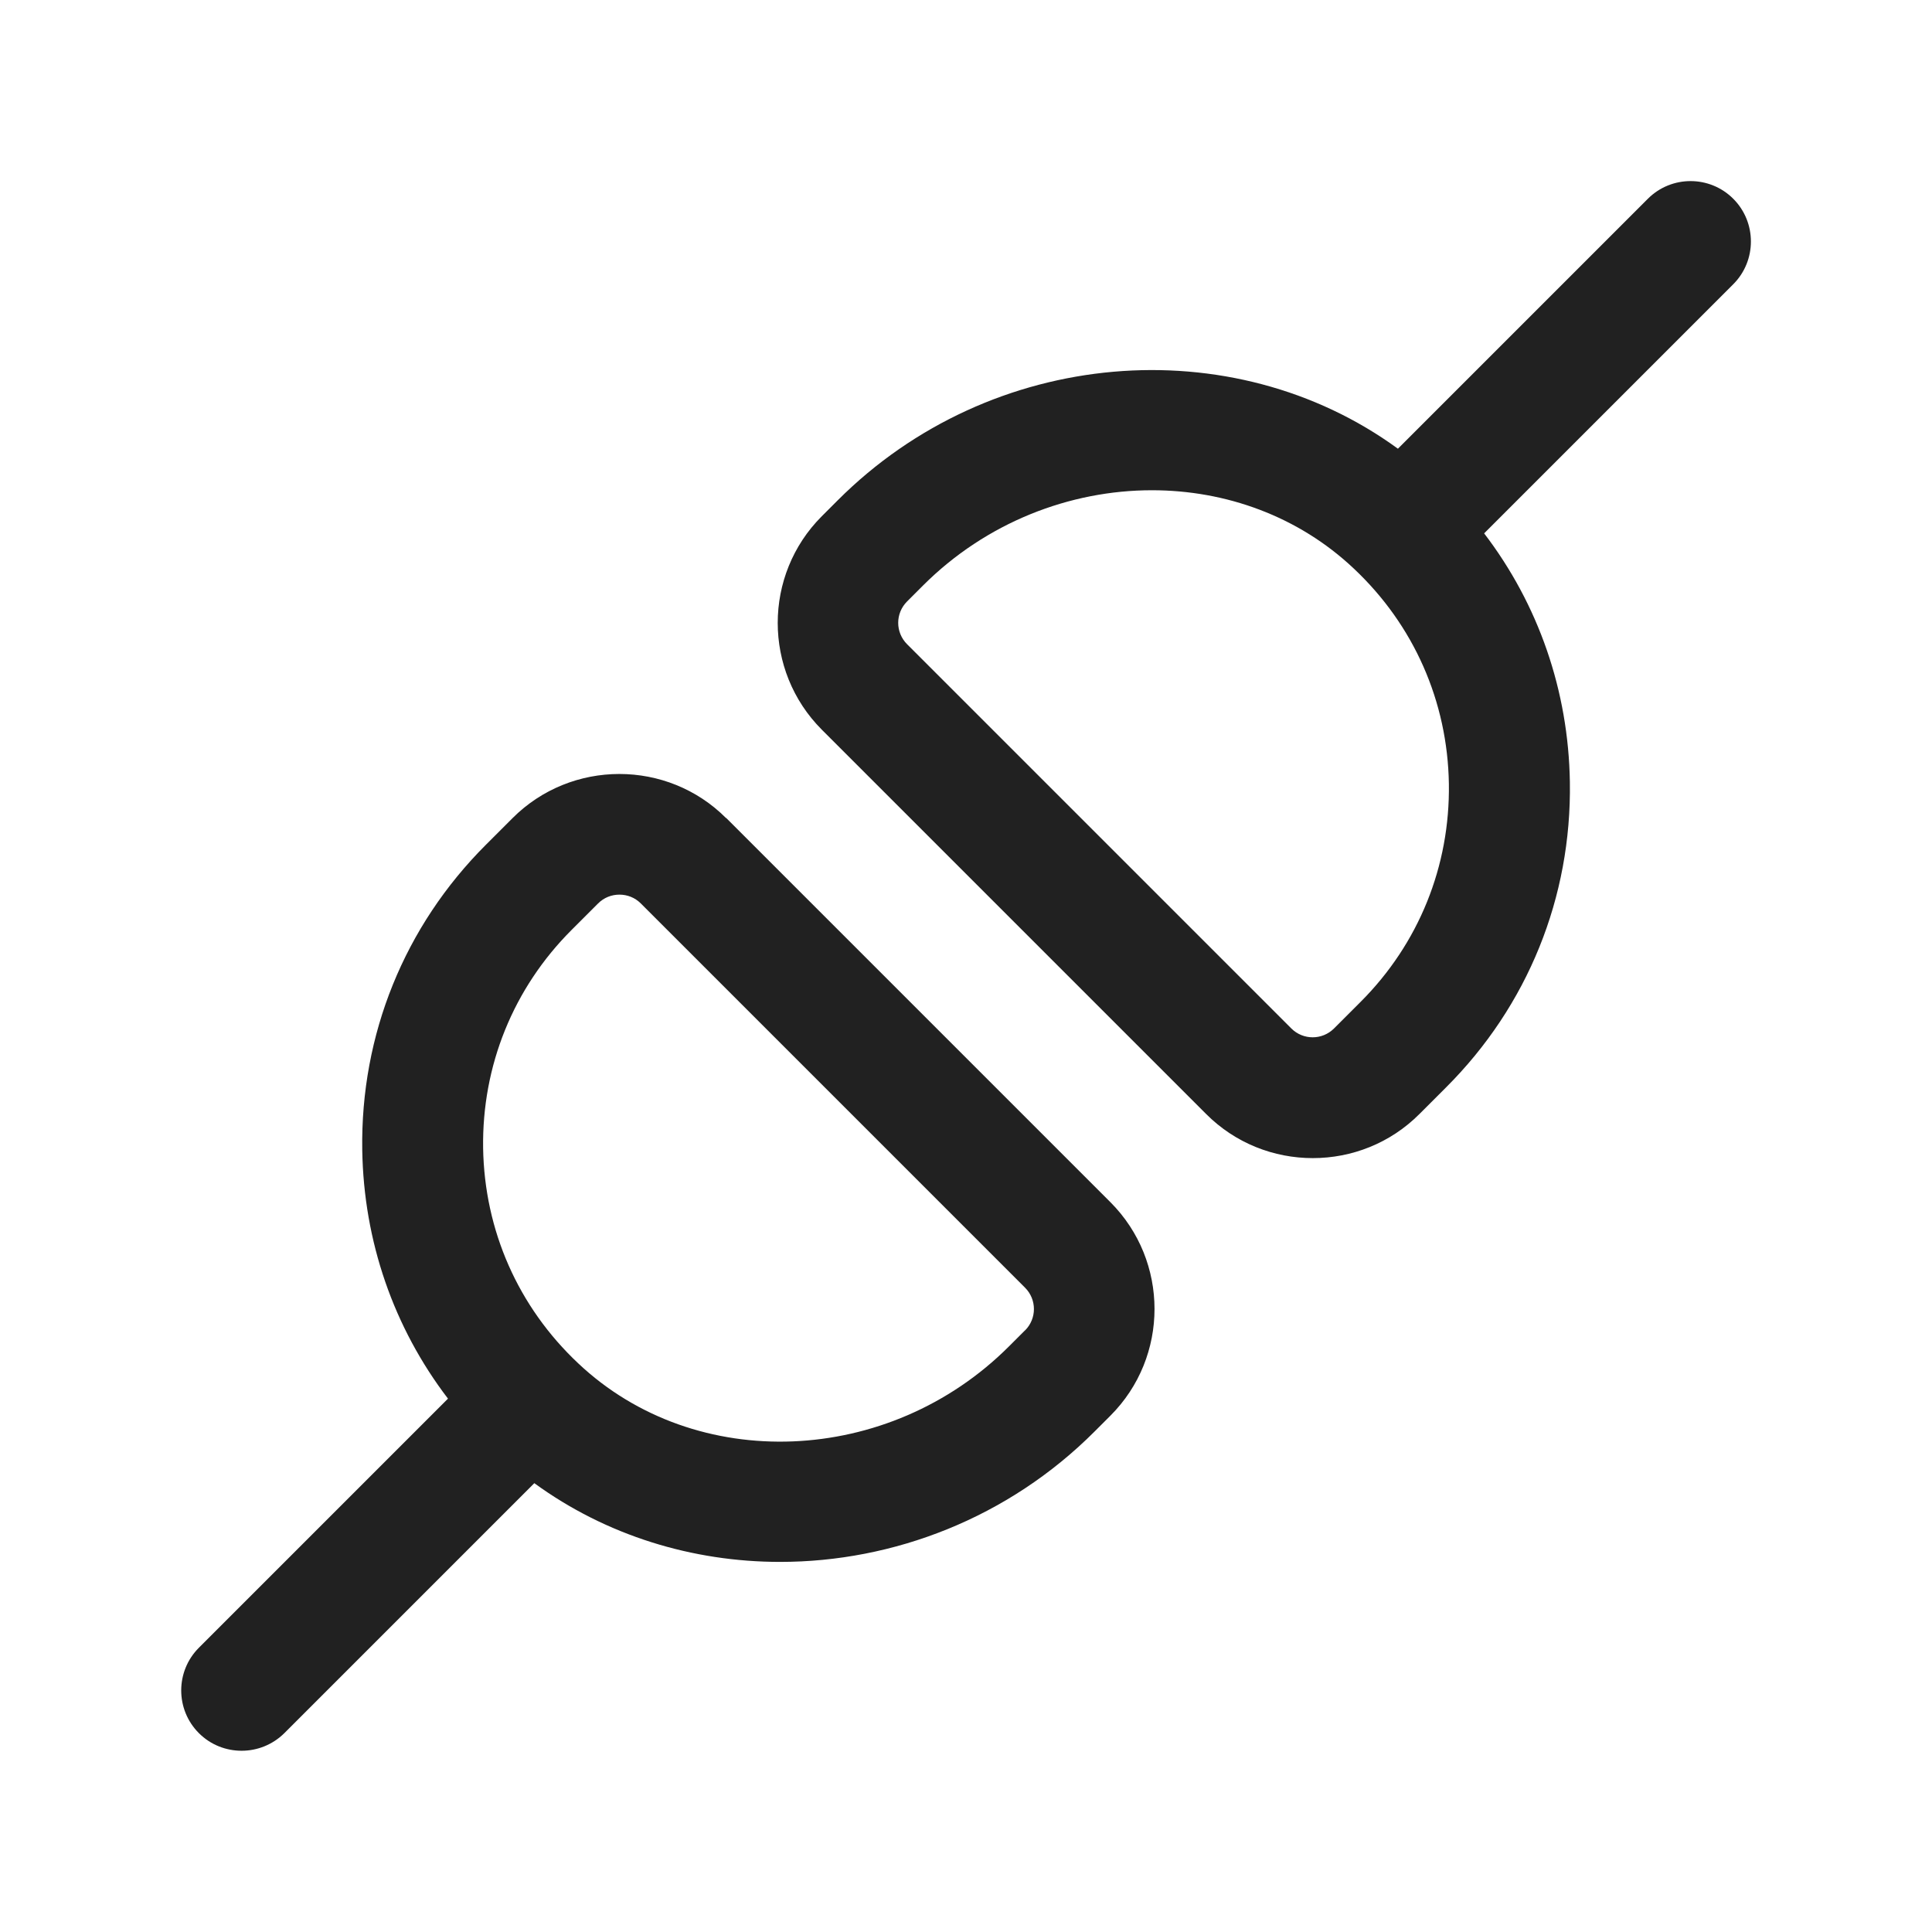 <svg width="16" height="16" viewBox="0 0 16 16" fill="none" xmlns="http://www.w3.org/2000/svg">
<path d="M6.013 6.775C5.527 6.288 4.732 6.288 4.245 6.775L4.025 6.995C3.349 7.67 2.985 8.569 3 9.524C3.012 10.28 3.26 10.994 3.71 11.583L1.647 13.646C1.452 13.841 1.452 14.158 1.647 14.353C1.745 14.451 1.873 14.499 2.001 14.499C2.129 14.499 2.257 14.45 2.355 14.353L4.425 12.283C5.022 12.718 5.737 12.935 6.461 12.935C7.399 12.935 8.349 12.572 9.065 11.855L9.196 11.724C9.683 11.237 9.683 10.444 9.196 9.956L6.014 6.774L6.013 6.775ZM8.488 11.018L8.357 11.149C7.363 12.144 5.761 12.208 4.789 11.291C4.291 10.823 4.012 10.19 4.001 9.508C3.991 8.826 4.251 8.184 4.733 7.702L4.953 7.482C5.002 7.433 5.065 7.409 5.13 7.409C5.195 7.409 5.258 7.433 5.307 7.482L8.489 10.664C8.587 10.762 8.587 10.92 8.489 11.018H8.488ZM14.354 1.646C14.159 1.451 13.842 1.451 13.647 1.646L11.577 3.716C10.207 2.717 8.207 2.873 6.937 4.144L6.806 4.275C6.319 4.762 6.319 5.555 6.806 6.043L9.988 9.225C10.231 9.469 10.551 9.591 10.872 9.591C11.193 9.591 11.513 9.469 11.756 9.225L11.976 9.005C12.652 8.33 13.016 7.431 13.001 6.476C12.989 5.72 12.741 5.006 12.291 4.417L14.354 2.354C14.549 2.159 14.549 1.841 14.354 1.646ZM11.268 8.297L11.048 8.517C10.95 8.615 10.792 8.615 10.694 8.517L7.512 5.335C7.414 5.237 7.414 5.079 7.512 4.981L7.643 4.85C8.167 4.326 8.86 4.06 9.54 4.06C10.15 4.06 10.751 4.274 11.211 4.708C11.709 5.176 11.988 5.809 11.999 6.491C12.009 7.173 11.75 7.815 11.268 8.297Z" fill="#212121"/>
</svg>

